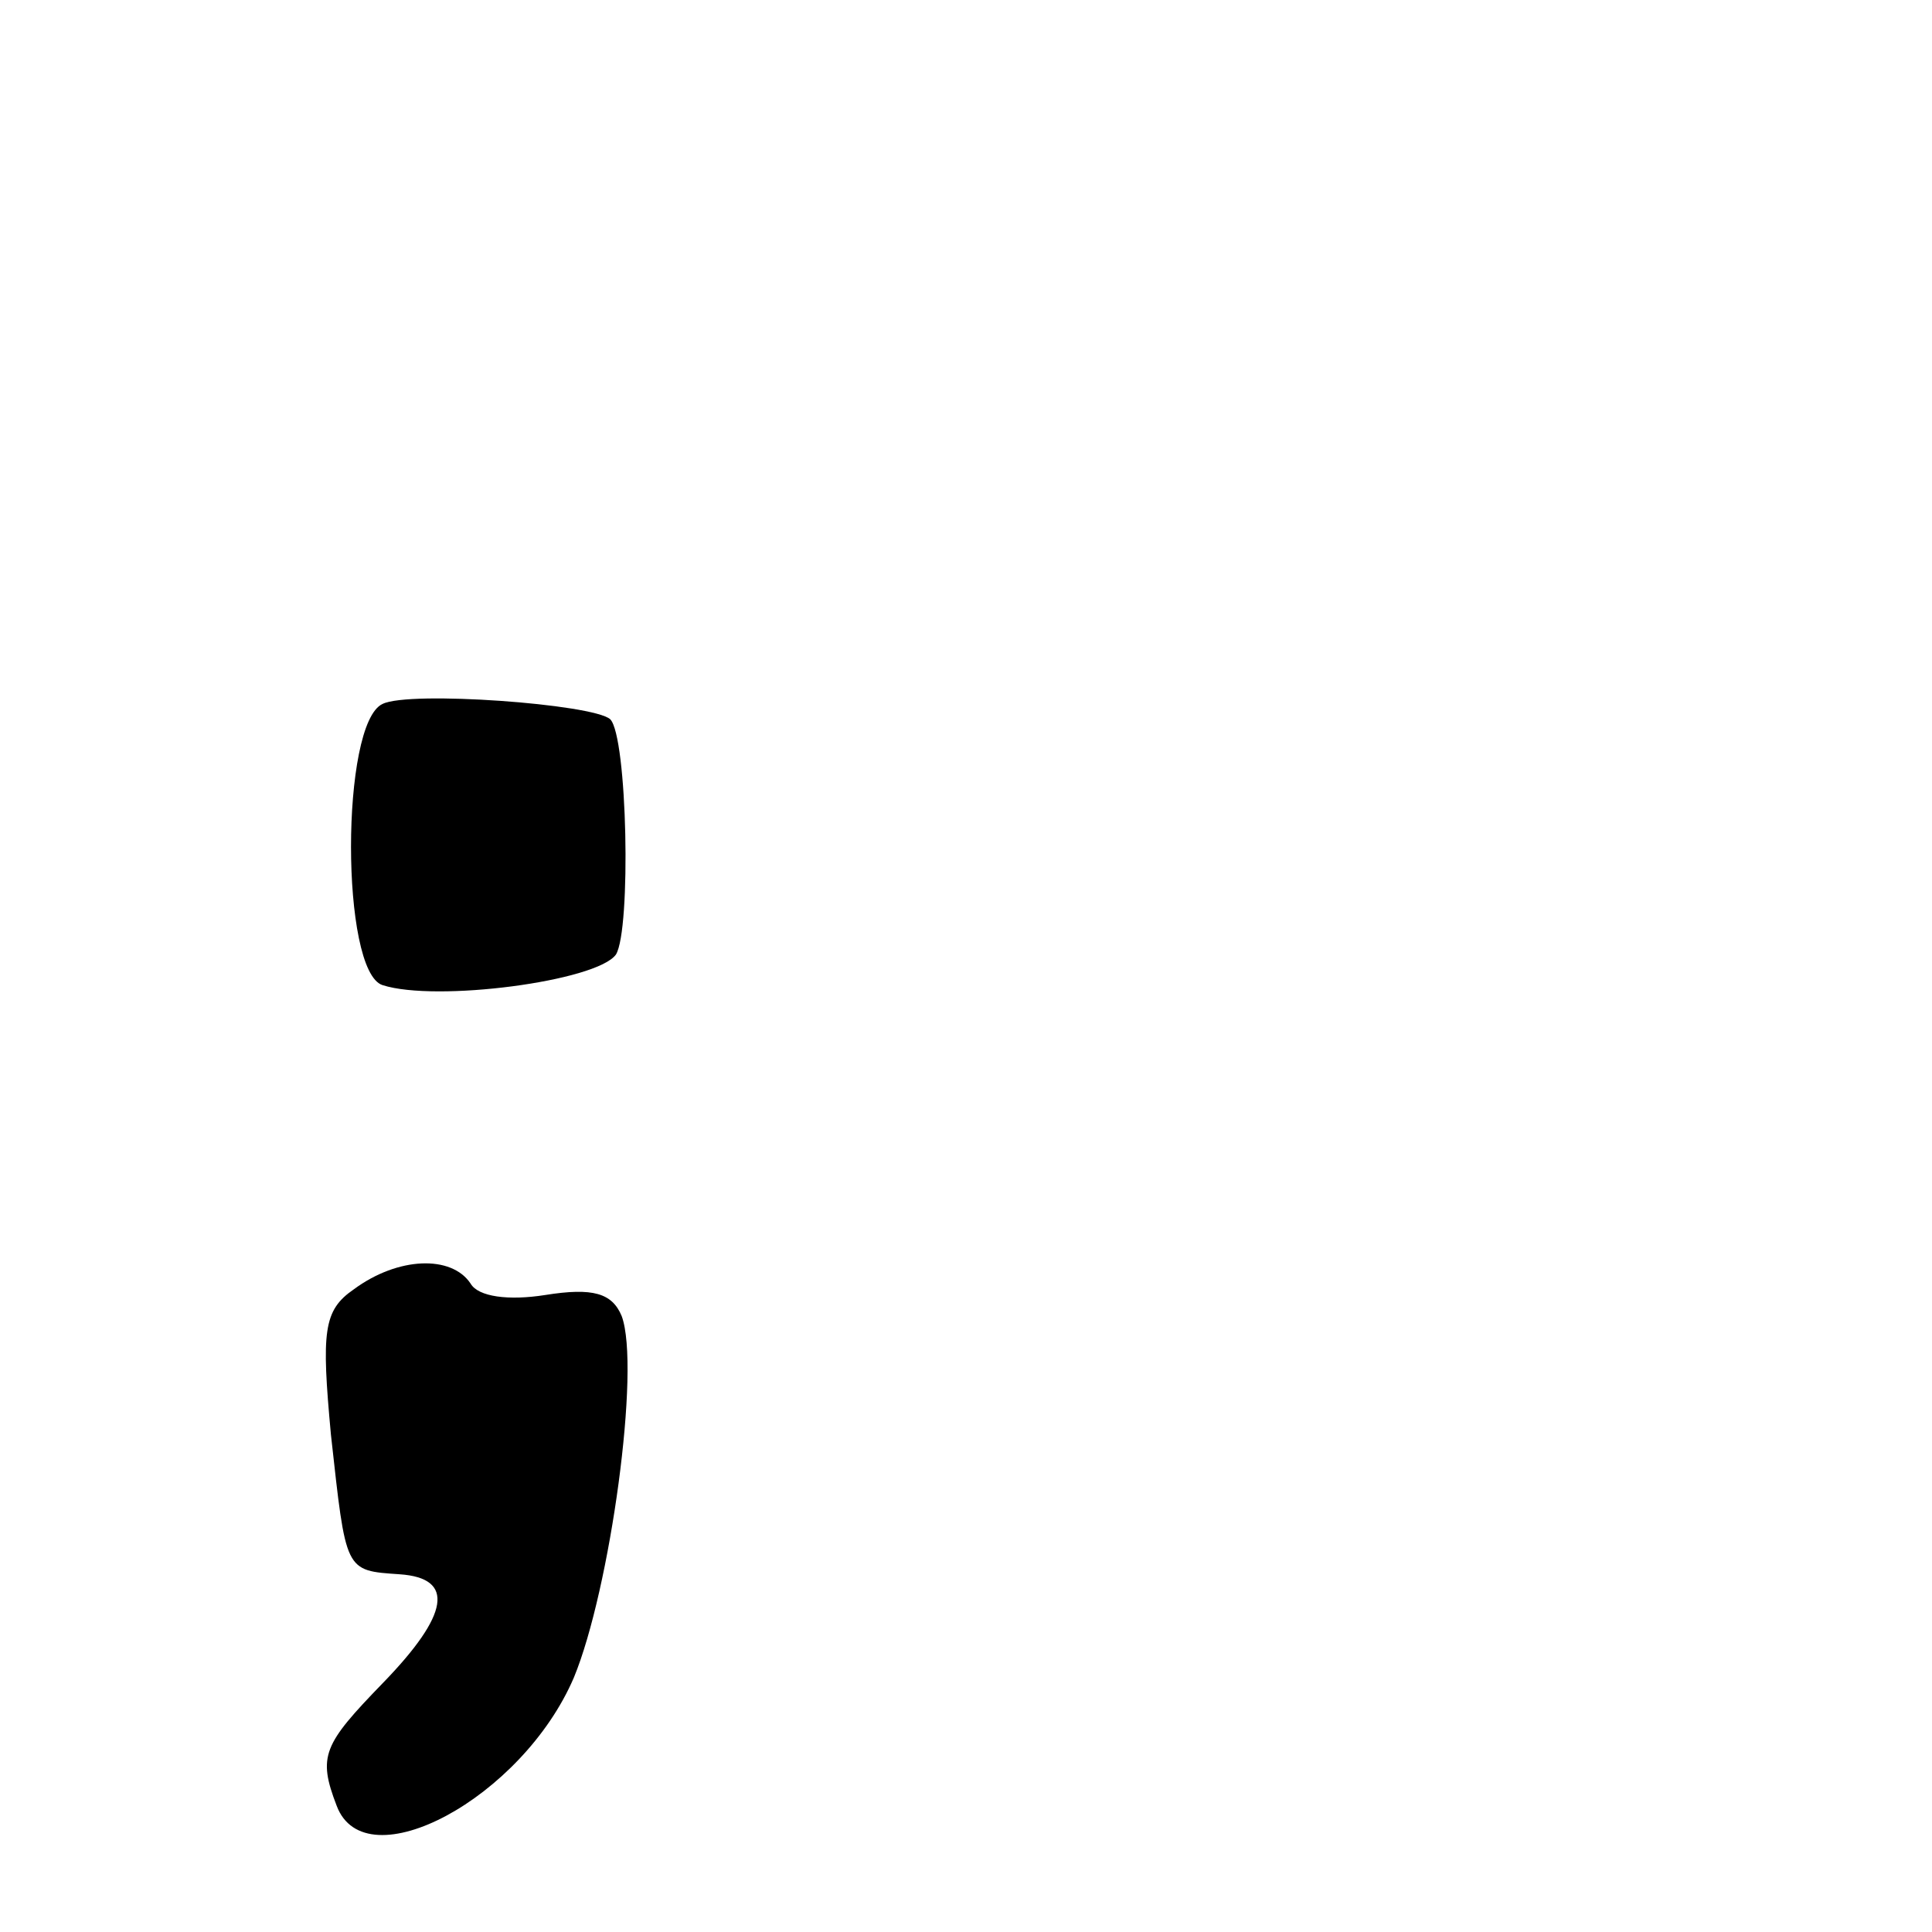 <?xml version="1.0" standalone="no"?>
<!DOCTYPE svg PUBLIC "-//W3C//DTD SVG 20010904//EN"
 "http://www.w3.org/TR/2001/REC-SVG-20010904/DTD/svg10.dtd">
<svg version="1.0" xmlns="http://www.w3.org/2000/svg"
 width="101pt" height="101pt" viewBox="0 0 101 101"
 preserveAspectRatio="xMidYMid meet">
<g transform="translate(0,101) scale(0.1,-0.1)"
fill="#000000" stroke="none">
<path d="M200 642 c-22 -10 -22 -140 0 -147 28 -9 112 2 122 16 8 13 6 114 -3
123 -9 8 -105 15 -119 8z"/>
<path d="M185 336 c-16 -11 -17 -22 -12 -76 8 -72 7 -71 36 -73 29 -2 26 -21
-9 -57 -31 -32 -34 -38 -24 -64 15 -40 97 4 124 67 19 46 35 162 25 189 -5 12
-15 15 -40 11 -19 -3 -35 -1 -39 6 -10 15 -38 14 -61 -3z"/>
</g>
</svg>
